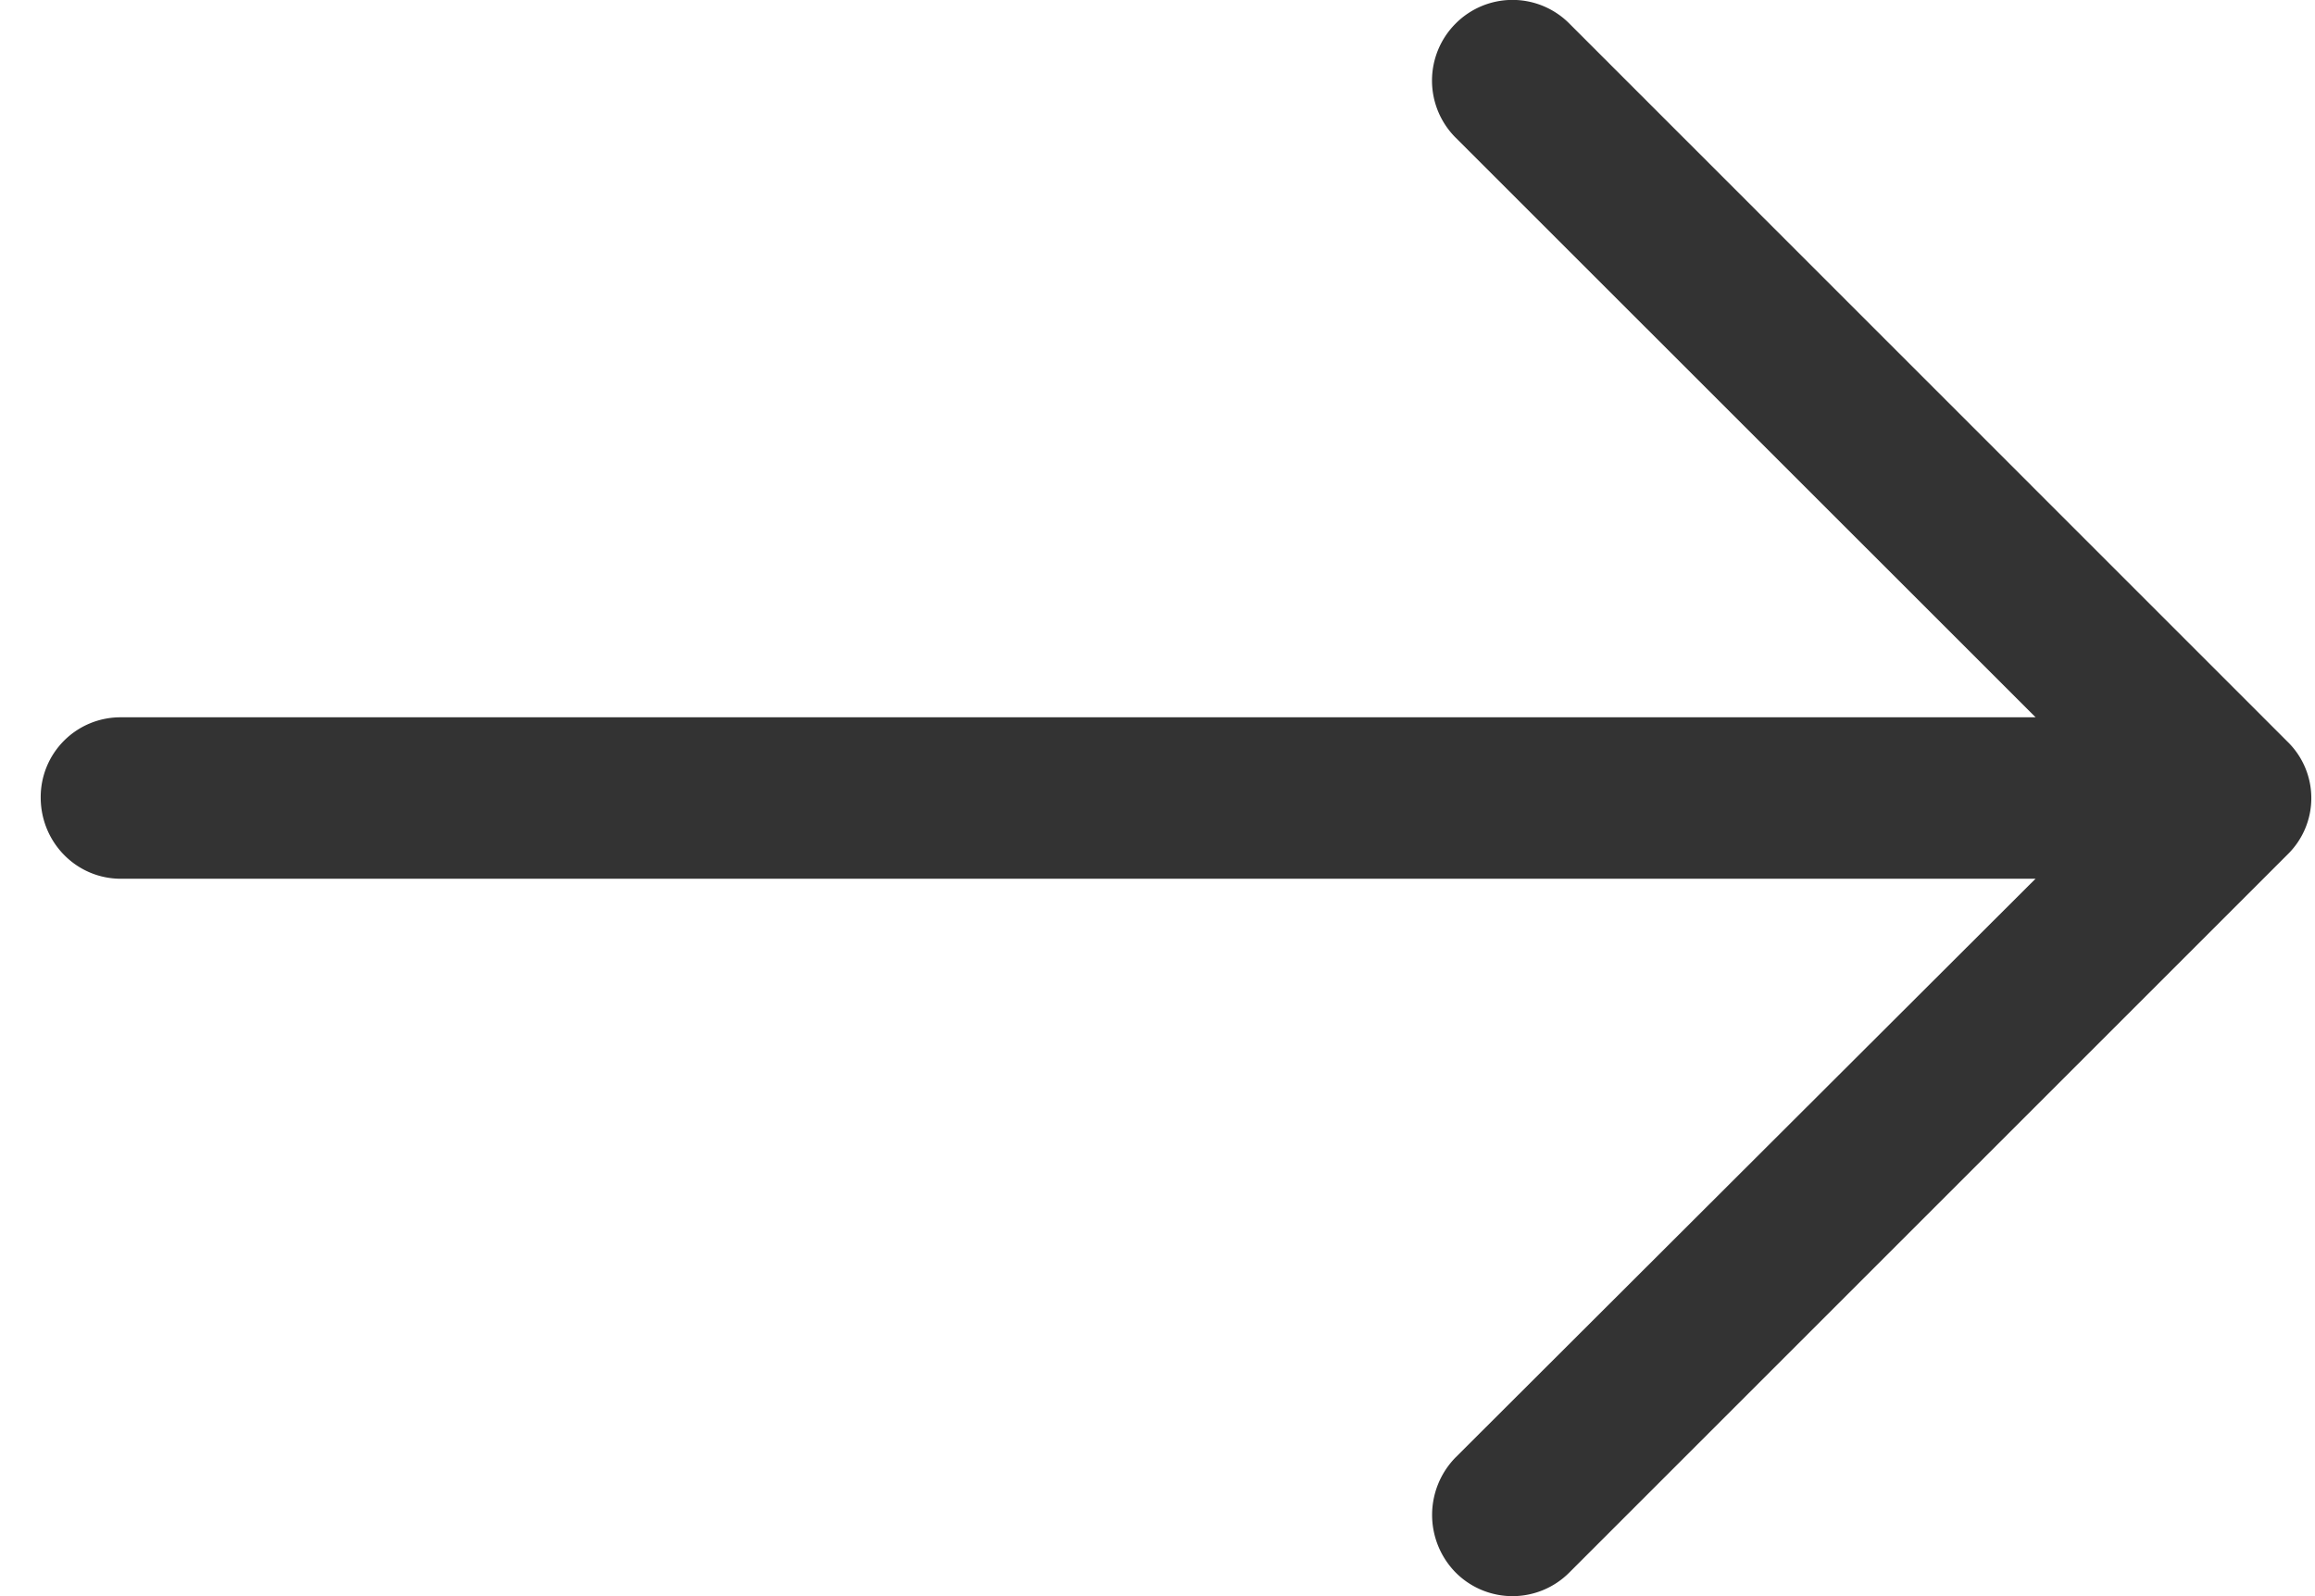 <svg xmlns="http://www.w3.org/2000/svg" width="29" height="20" viewBox="0 0 29 20"><g><g><path fill="#333" d="M19.664.3a1.004 1.004 0 0 0-1.434 0 1.011 1.011 0 0 0 0 1.42L25.5 8.988H1.514A.999.999 0 0 0 .51 9.993c0 .559.444 1.018 1.004 1.018h23.985l-7.269 7.255a1.03 1.03 0 0 0 0 1.433 1.004 1.004 0 0 0 1.434 0l8.989-8.989a.987.987 0 0 0 0-1.419z"/></g></g></svg>